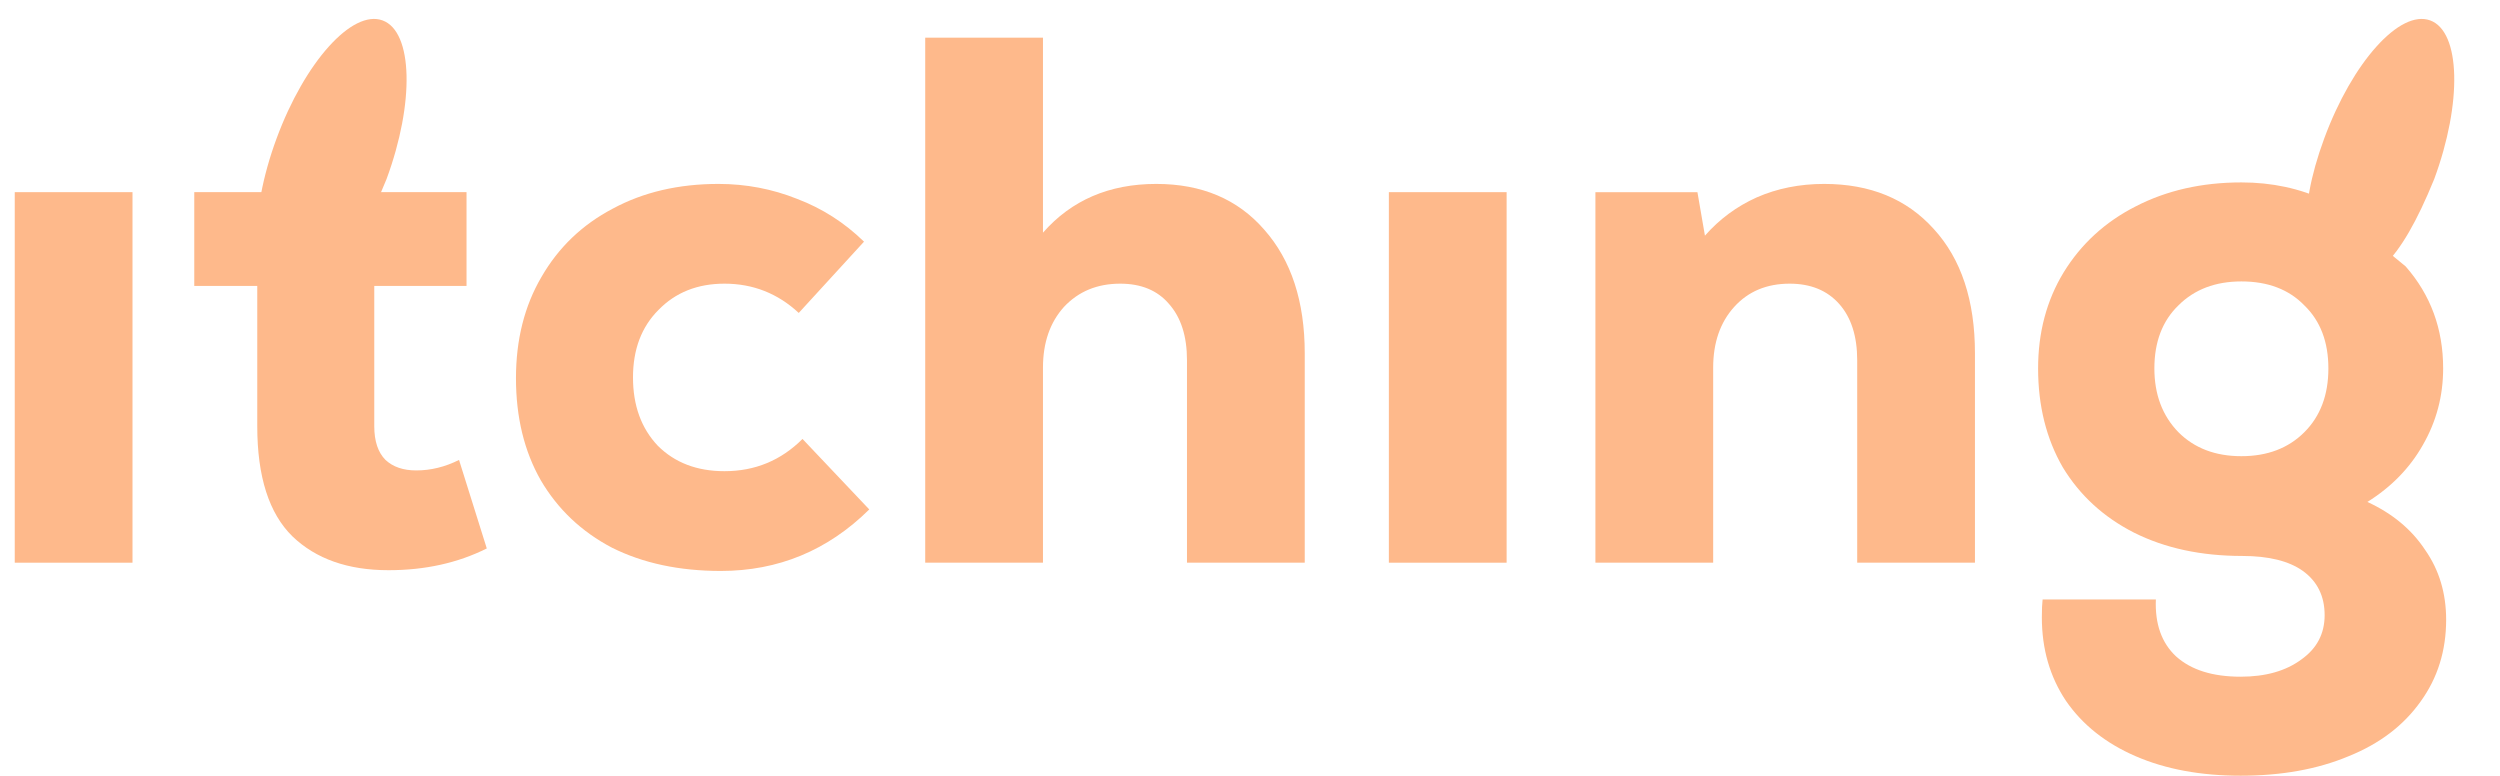 <svg width="116" height="36" viewBox="0 0 116 36" fill="none" xmlns="http://www.w3.org/2000/svg">
<g id="Group 51">
<g id="itching">
<path id="Vector" d="M109.847 23.29C111.007 23.824 111.9 24.566 112.527 25.517C113.176 26.445 113.501 27.524 113.501 28.754C113.501 30.193 113.107 31.457 112.318 32.548C111.529 33.661 110.415 34.508 108.977 35.088C107.538 35.691 105.868 35.993 103.965 35.993C102.109 35.993 100.485 35.691 99.093 35.088C97.701 34.485 96.622 33.627 95.856 32.513C95.114 31.399 94.742 30.111 94.742 28.65C94.742 28.278 94.754 28 94.777 27.814H100.032C99.986 28.951 100.299 29.833 100.972 30.459C101.668 31.086 102.666 31.399 103.965 31.399C105.125 31.399 106.065 31.132 106.784 30.599C107.503 30.088 107.863 29.404 107.863 28.545C107.863 27.663 107.527 26.979 106.854 26.492C106.204 26.028 105.264 25.796 104.035 25.796C102.132 25.796 100.462 25.436 99.023 24.717C97.608 23.998 96.506 22.988 95.717 21.689C94.951 20.366 94.568 18.835 94.568 17.095C94.568 15.425 94.963 13.94 95.752 12.64C96.564 11.318 97.677 10.297 99.093 9.578C100.531 8.835 102.167 8.464 104 8.464C105.415 8.464 106.715 8.742 107.898 9.299L111.622 12.362C112.782 13.684 113.362 15.262 113.362 17.095C113.362 18.371 113.049 19.554 112.422 20.645C111.819 21.712 110.961 22.594 109.847 23.29ZM104 21.167C105.206 21.167 106.181 20.796 106.923 20.053C107.666 19.311 108.037 18.325 108.037 17.095C108.037 15.865 107.666 14.891 106.923 14.172C106.204 13.429 105.23 13.058 104 13.058C102.793 13.058 101.819 13.429 101.077 14.172C100.334 14.891 99.963 15.865 99.963 17.095C99.963 18.302 100.334 19.288 101.077 20.053C101.819 20.796 102.793 21.167 104 21.167Z" fill="#FEB98B"/>
<path id="Vector_2" d="M84.642 8.534C86.777 8.534 88.471 9.23 89.724 10.622C91 12.014 91.638 13.94 91.638 16.399V26.109H86.174V16.712C86.174 15.599 85.895 14.729 85.338 14.102C84.781 13.476 84.016 13.162 83.041 13.162C81.974 13.162 81.116 13.522 80.466 14.241C79.816 14.961 79.491 15.9 79.491 17.06V26.109H74.027V8.917H78.761L79.109 10.935C79.781 10.169 80.582 9.578 81.51 9.16C82.461 8.743 83.505 8.534 84.642 8.534Z" fill="#FEB98B"/>
<path id="Vector_3" d="M64.443 8.916H69.907V26.109H64.443V8.916Z" fill="#FEB98B"/>
<path id="Vector_4" d="M53.649 8.534C55.76 8.534 57.431 9.241 58.661 10.657C59.914 12.072 60.54 13.986 60.54 16.399V26.109H55.076V16.712C55.076 15.599 54.797 14.729 54.241 14.102C53.707 13.476 52.953 13.162 51.978 13.162C50.911 13.162 50.041 13.522 49.368 14.241C48.719 14.961 48.394 15.9 48.394 17.06V26.109H42.93V1.747H48.394V10.796C49.716 9.288 51.468 8.534 53.649 8.534Z" fill="#FEB98B"/>
<path id="Vector_5" d="M33.443 26.492C31.517 26.492 29.835 26.132 28.396 25.413C26.981 24.671 25.879 23.627 25.09 22.281C24.324 20.935 23.941 19.357 23.941 17.548C23.941 15.761 24.336 14.195 25.125 12.849C25.914 11.48 27.016 10.425 28.431 9.682C29.846 8.917 31.482 8.534 33.338 8.534C34.614 8.534 35.832 8.766 36.992 9.23C38.153 9.671 39.185 10.332 40.09 11.213L37.062 14.52C36.088 13.615 34.939 13.162 33.617 13.162C32.364 13.162 31.343 13.569 30.554 14.381C29.765 15.169 29.371 16.214 29.371 17.513C29.371 18.812 29.753 19.868 30.519 20.68C31.308 21.469 32.34 21.863 33.617 21.863C35.032 21.863 36.239 21.364 37.236 20.367L40.334 23.638C38.408 25.541 36.111 26.492 33.443 26.492Z" fill="#FEB98B"/>
<path id="Vector_6" d="M22.587 25.448C21.241 26.121 19.721 26.457 18.028 26.457C16.148 26.457 14.663 25.935 13.573 24.891C12.482 23.824 11.937 22.118 11.937 19.775V13.267H9.014V8.916H11.937L17.366 8.916V8.916H21.647V13.267H17.366V19.775C17.366 20.471 17.54 20.993 17.888 21.341C18.236 21.666 18.712 21.828 19.315 21.828C19.988 21.828 20.649 21.666 21.299 21.341L22.587 25.448Z" fill="#FEB98B"/>
<path id="Vector_7" d="M0.684 8.916H6.148V26.109H0.684V8.916Z" fill="#FEB98B"/>
</g>
<path id="Ellipse 219" d="M17.936 8.308C16.334 12.243 14.692 14.403 13.016 13.784C11.607 13.264 11.525 9.969 12.833 6.425C14.141 2.88 16.343 0.428 17.753 0.948C19.162 1.469 19.244 4.764 17.936 8.308Z" fill="#FEB98B"/>
<path id="Ellipse 220" d="M112.948 8.308C111.345 12.243 109.937 13.503 108.261 12.884C106.851 12.364 106.536 9.969 107.844 6.425C109.152 2.88 111.355 0.428 112.764 0.948C114.174 1.469 114.256 4.764 112.948 8.308Z" fill="#FEB98B"/>
</g>
</svg>
